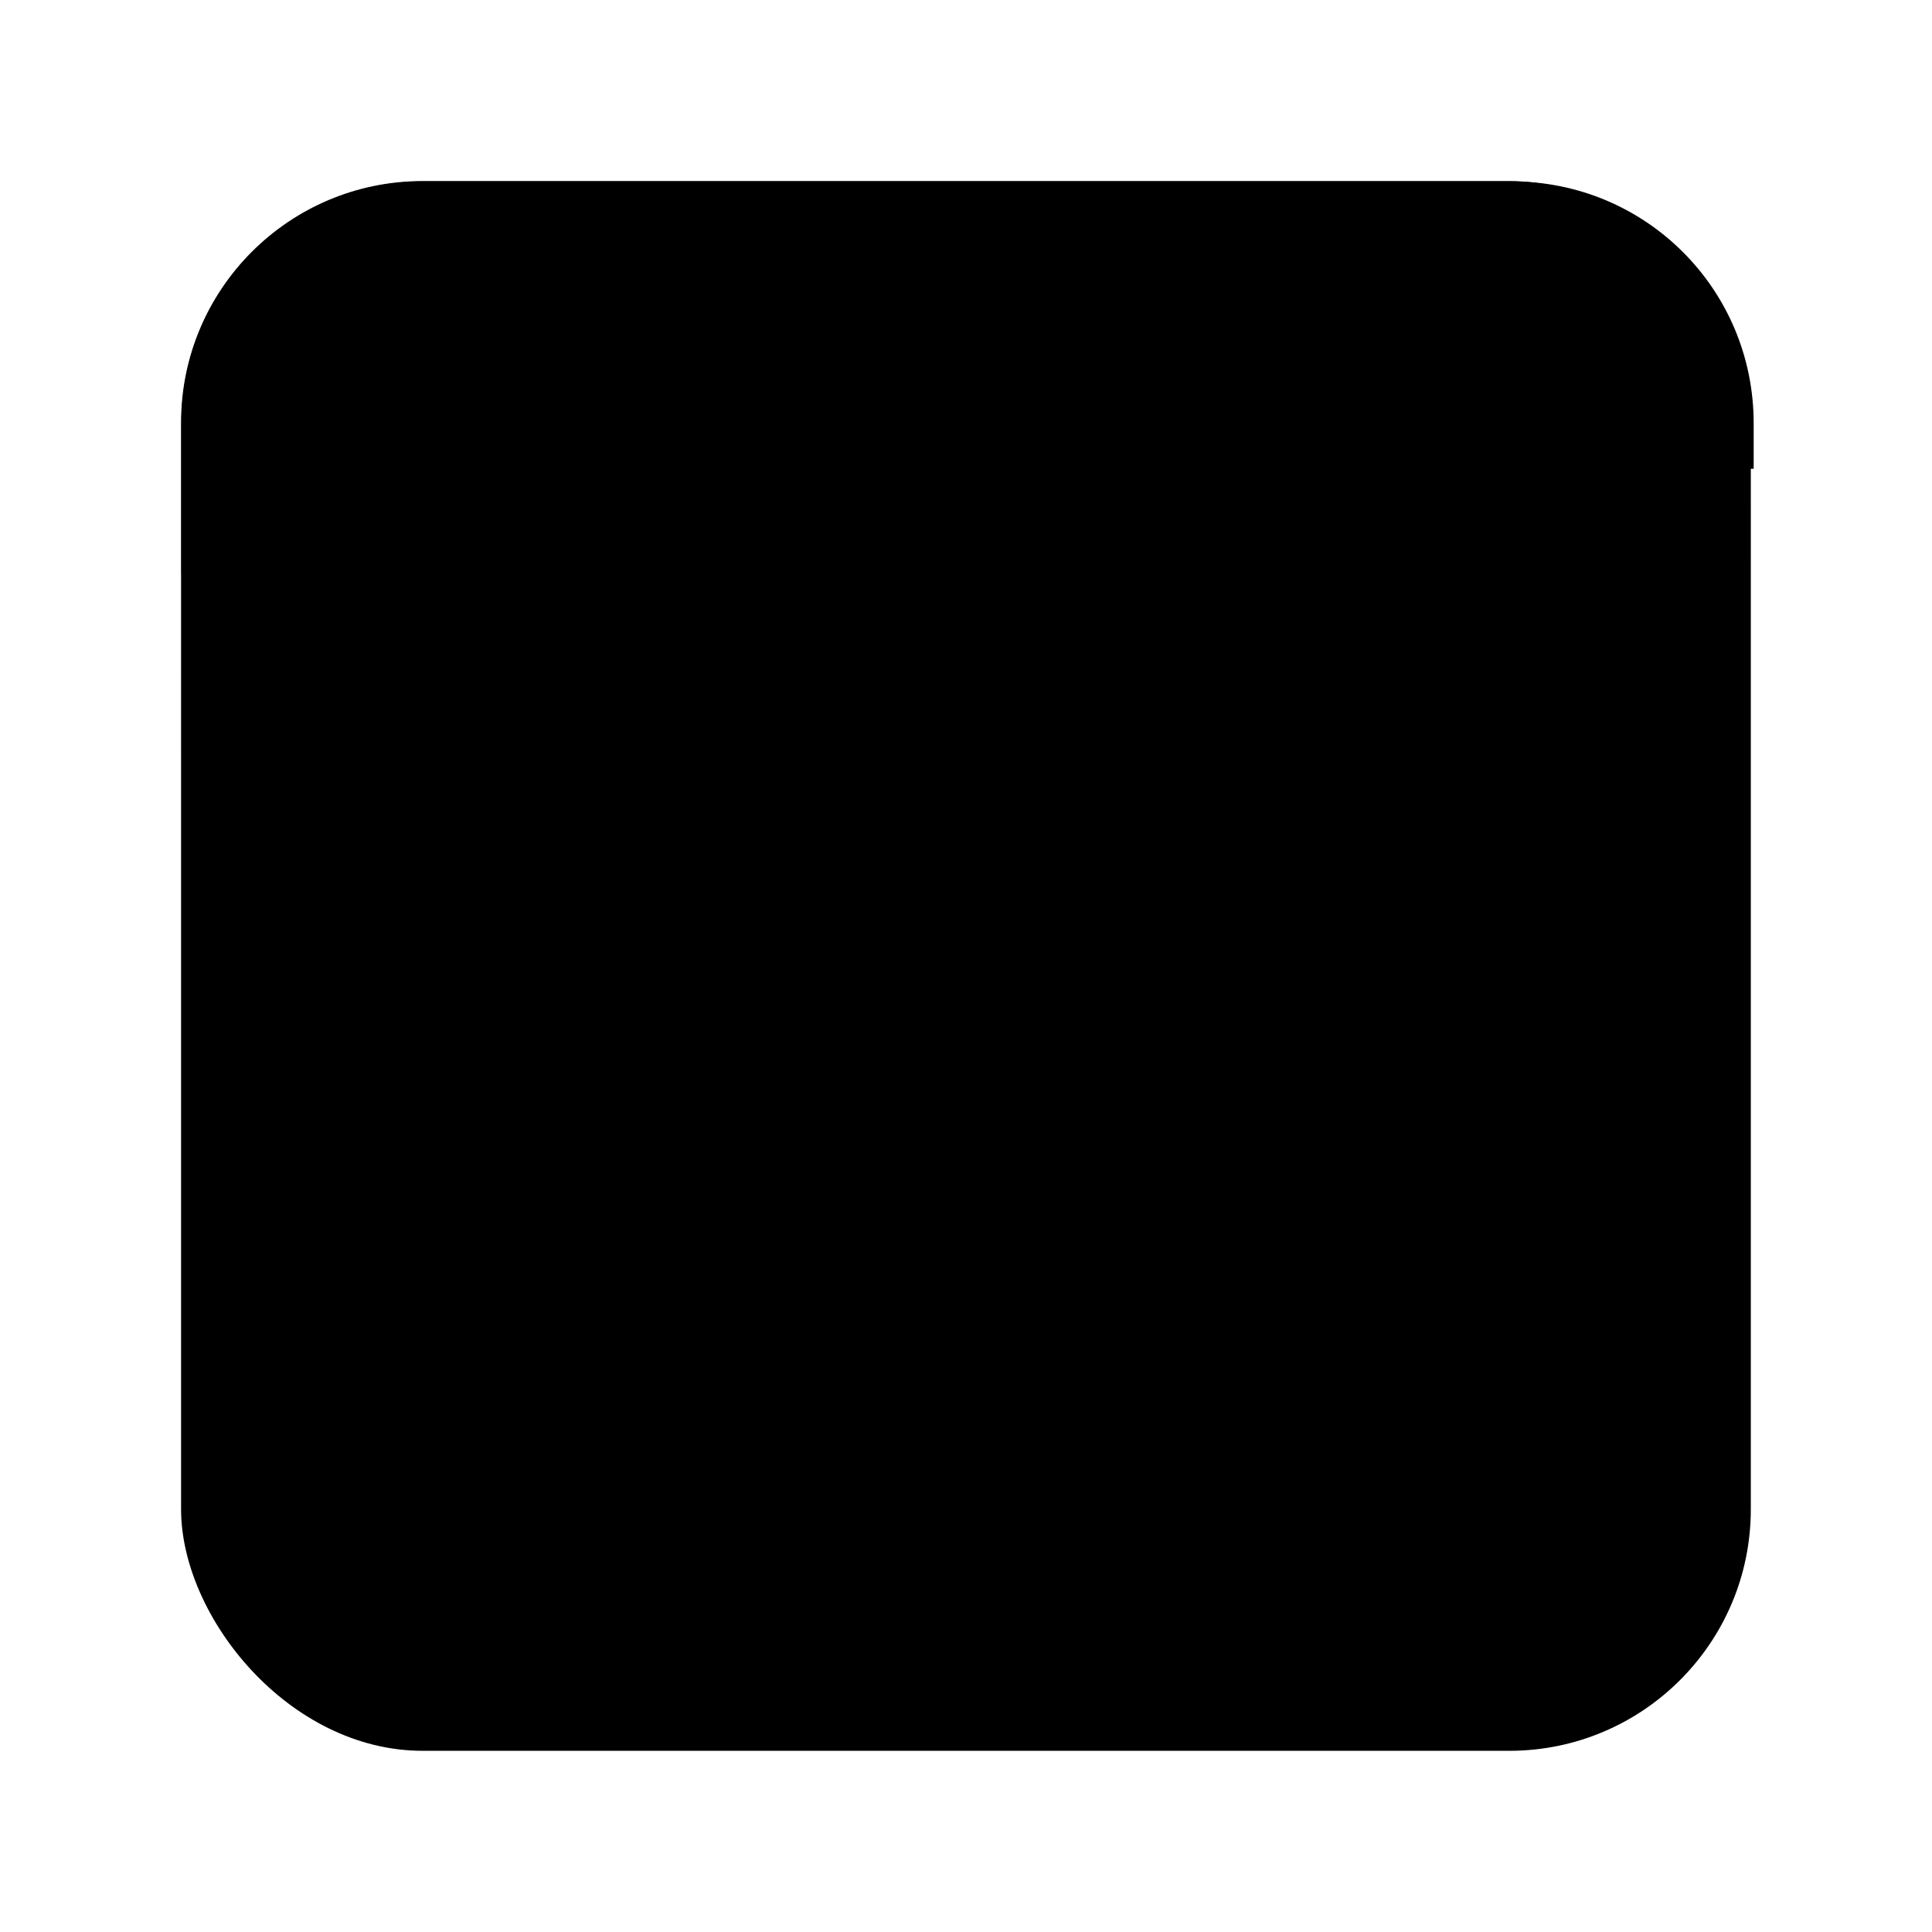 <?xml version="1.0" encoding="UTF-8"?>
<svg width="64" height="64" version="1.1" viewBox="0 0 16.933 16.933" xmlns="http://www.w3.org/2000/svg" xmlns:cc="http://creativecommons.org/ns#" xmlns:dc="http://purl.org/dc/elements/1.1/" xmlns:rdf="http://www.w3.org/1999/02/22-rdf-syntax-ns#">
 <defs>
  <clipPath id="c">
   <rect x="1.587" y="1.587" width="13.758" height="13.758" ry=".794" fill="{{ theme.colors.green }}"/>
  </clipPath>
 </defs>
 <g>
  <rect x="1.587" y="1.587" width="13.758" height="13.758" rx="2.117" ry="2.117" fill="{{ theme.colors.gray }}"/>
  <rect x="2.91" y="2.91" width="11.112" height="11.112" rx=".794" ry=".794" fill="{{ theme.colors.foreground }}" opacity=".1"/>
  <path d="m3.704 2.38c-1.173 0-2.117 0.944-2.117 2.117v1.323h0.002v0.796l1.719-0.002v-2.514h3.439l-0.001 0.795 3.438-0.001 1e-3 1.721 1.721-0.002 5.17e-4 -2.514h1.719l-5.17e-4 0.795h1.72v-0.398c0-1.173-0.944-2.117-2.117-2.117z" opacity=".05" stroke-width=".265"/>
  <path transform="scale(.265)" d="m14 6c-4.432 0-8 3.568-8 8v5h0.006v3.008l6.498-0.006v-6.492-3.01h6.496 6.5 0.002l-0.004 3.004 12.996-0.004 0.004 6.506 6.506-0.006 0.002-9.5h6.494 0.002l-0.002 3.004h6.5v-1.504c0-4.432-3.568-8-8-8h-36z" fill="{{ theme.colors.green }}"/>
 </g>
 <rect x="1.587" y="1.587" width="13.758" height="13.758" clip-path="url(#c)" fill="none"/>
 <rect x="1.587" y="1.587" width="13.758" height="13.758" fill="none"/>
 <path d="m5.688 6.879c-0.683 0-1.357 0.222-1.881 0.629-0.524 0.407-0.898 1.024-0.898 1.752 0 0.728 0.374 1.345 0.898 1.752 0.524 0.407 1.197 0.629 1.881 0.629 0.959 0 1.732-0.575 2.265-1.108 0.321-0.321 0.37-0.437 0.513-0.643 0.143 0.205 0.192 0.322 0.513 0.643 0.534 0.534 1.306 1.108 2.265 1.108 0.683 0 1.357-0.222 1.881-0.629 0.524-0.407 0.898-1.024 0.898-1.752 0-0.728-0.374-1.345-0.898-1.752-0.524-0.407-1.197-0.629-1.881-0.629-0.959 0-1.732 0.575-2.265 1.108-0.321 0.321-0.37 0.437-0.513 0.643-0.143-0.205-0.192-0.322-0.513-0.643-0.534-0.534-1.306-1.108-2.265-1.108zm0 0.794c0.628 0 1.245 0.417 1.704 0.876 0.357 0.356 0.479 0.571 0.571 0.712-0.092 0.141-0.214 0.355-0.571 0.712-0.459 0.459-1.075 0.876-1.704 0.876-0.507 0-1.024-0.175-1.394-0.462-0.369-0.287-0.591-0.662-0.591-1.125 0-0.463 0.221-0.838 0.591-1.125 0.369-0.287 0.887-0.462 1.394-0.462zm5.556 0c0.507 0 1.024 0.175 1.394 0.462 0.369 0.287 0.591 0.662 0.591 1.125 0 0.463-0.221 0.838-0.591 1.125-0.369 0.287-0.887 0.462-1.394 0.462-0.628 0-1.245-0.417-1.704-0.876-0.357-0.357-0.479-0.571-0.571-0.712 0.092-0.141 0.214-0.355 0.571-0.712 0.459-0.459 1.075-0.876 1.704-0.876z" fill="{{ theme.colors.green }}" stroke-width=".397"/>
</svg>
